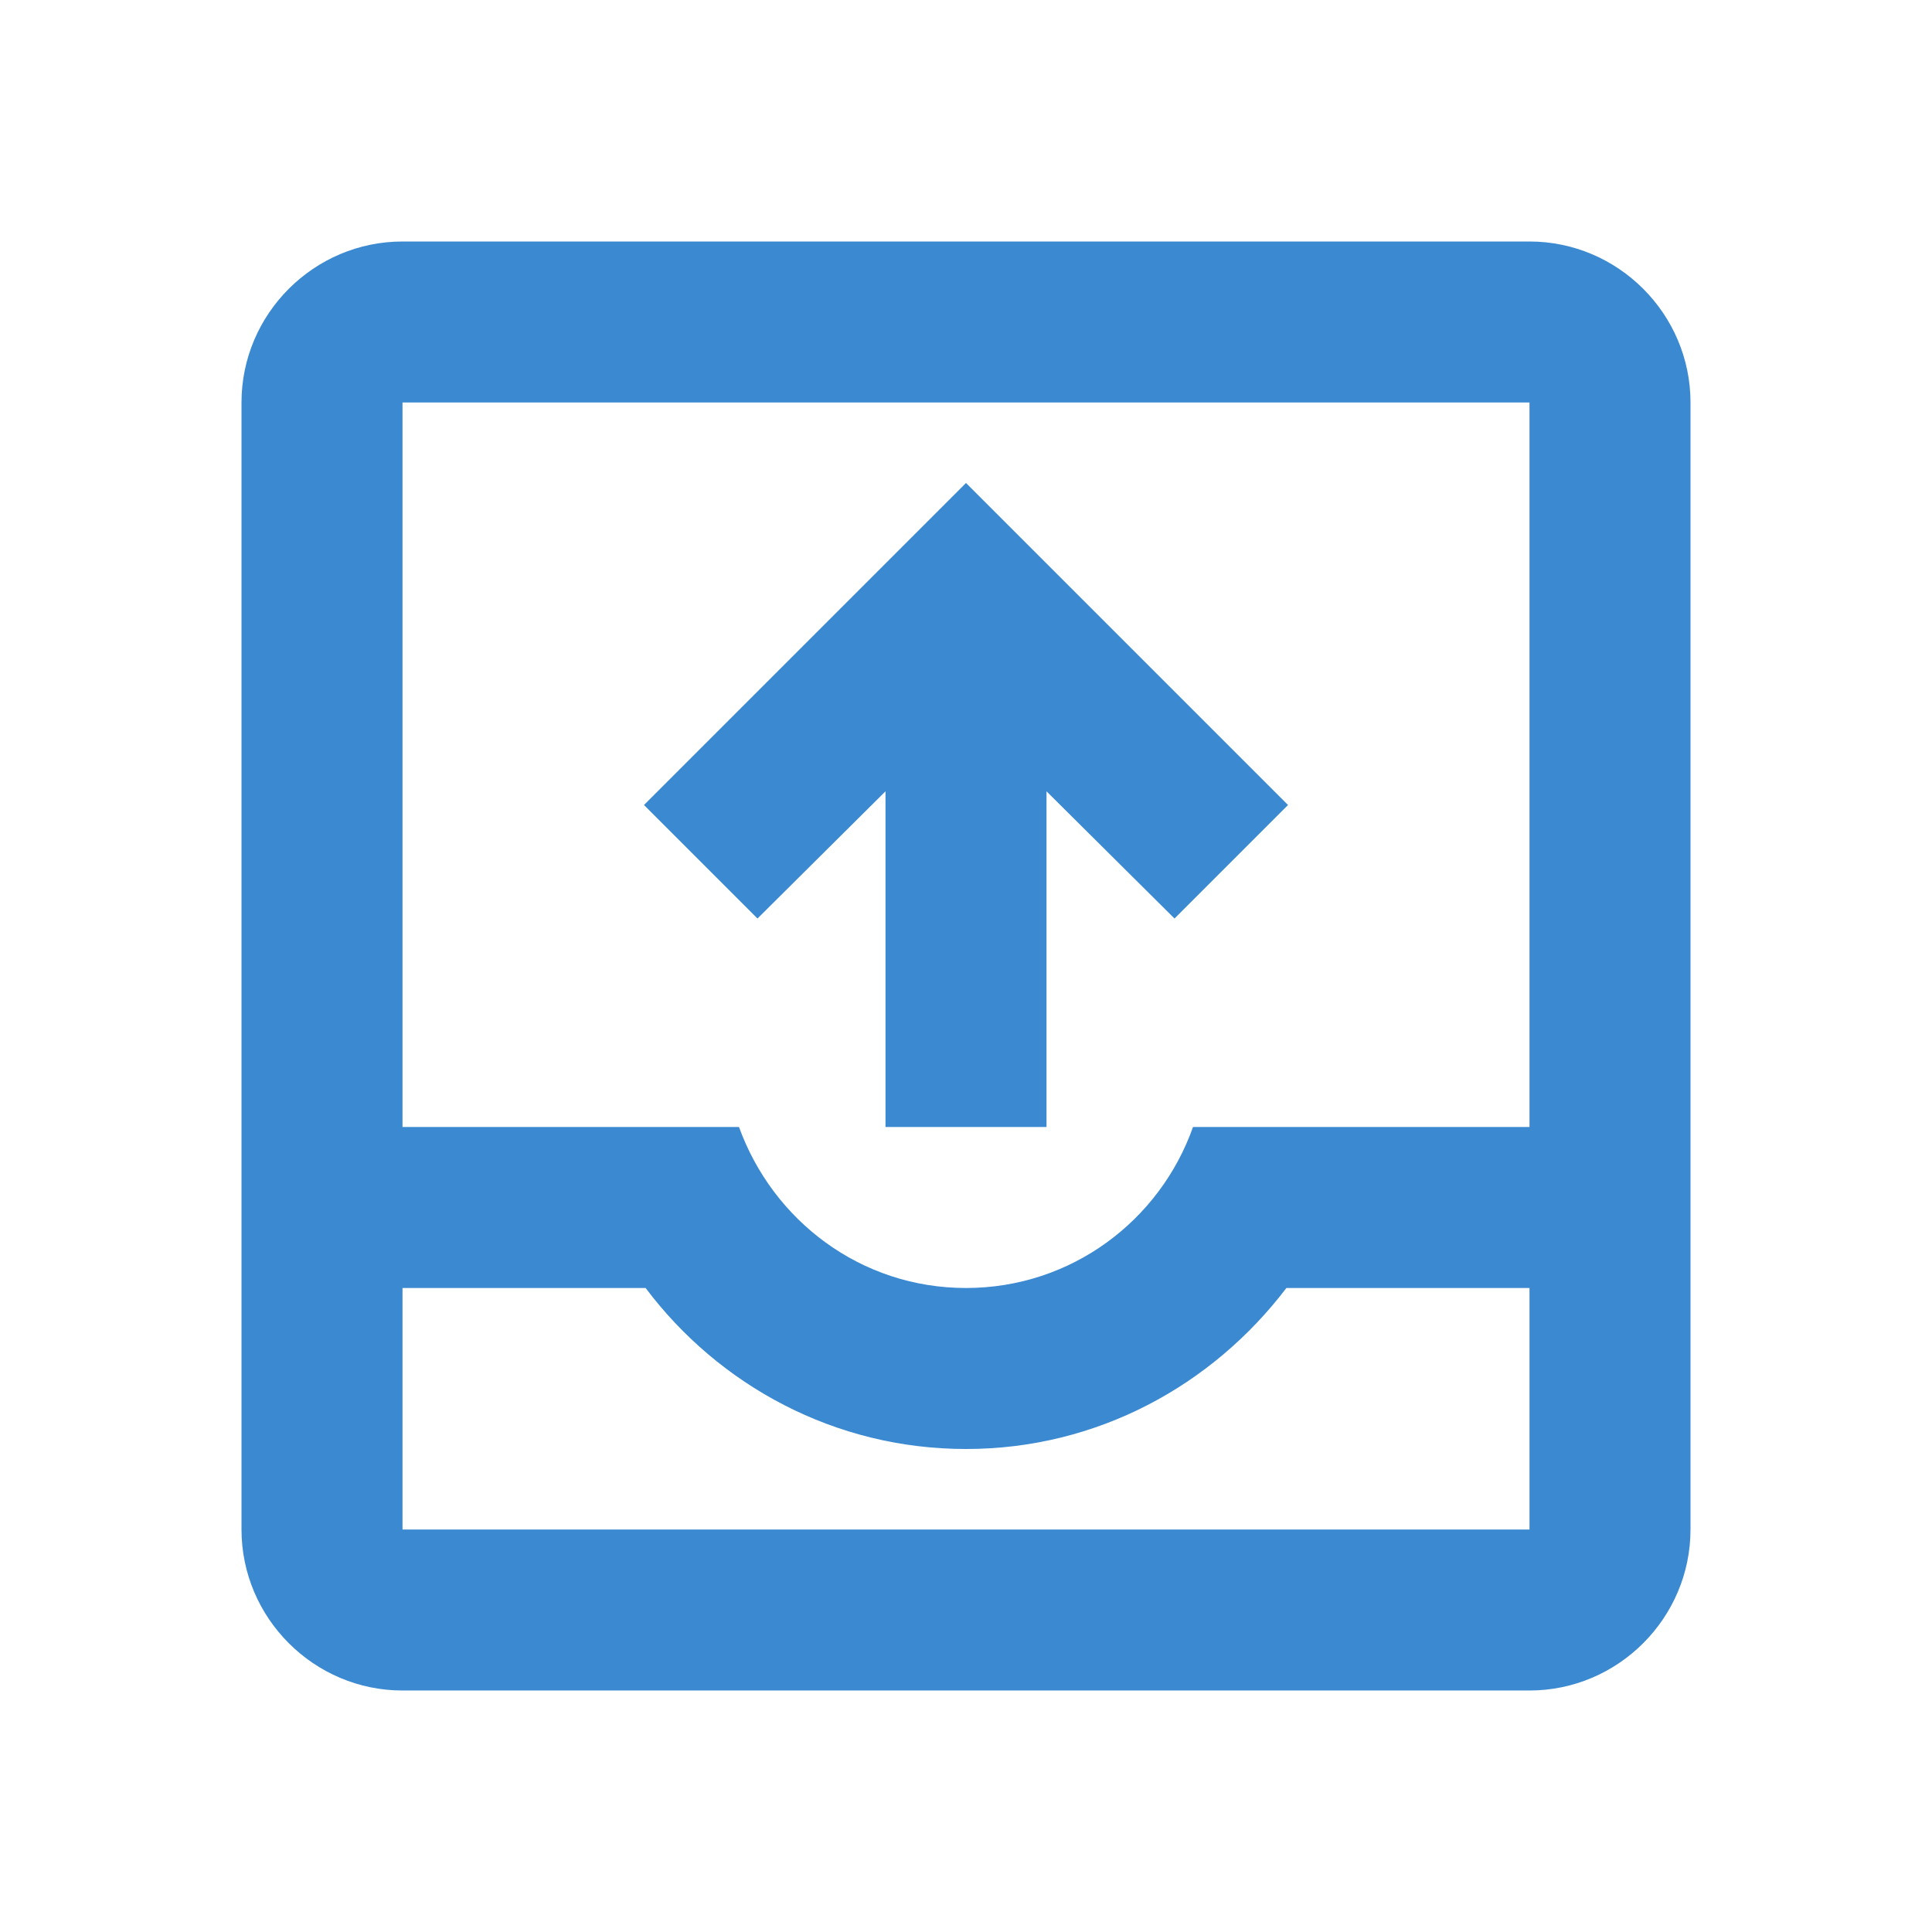<svg xmlns="http://www.w3.org/2000/svg" enable-background="new 0 0 24 24" height="24px" viewBox="0 0 24 24" width="24px" fill="#3a89d1"><g><rect fill="none" height="24" width="24"/></g><g><g><polygon points="11,9.83 11,14 13,14 13,9.83 14.59,11.41 16,10 12,6 8,10 9.41,11.41"/><path d="M19,3H5C3.9,3,3,3.9,3,5v14c0,1.1,0.9,2,2,2h14c1.1,0,2-0.9,2-2V5C21,3.9,20.1,3,19,3z M19,19H5v-3h3.02 c0.91,1.21,2.35,2,3.98,2s3.06-0.79,3.98-2H19V19z M19,14h-4.18c-0.41,1.16-1.51,2-2.82,2s-2.4-0.84-2.82-2H5V5h14V14z"/></g></g></svg>
